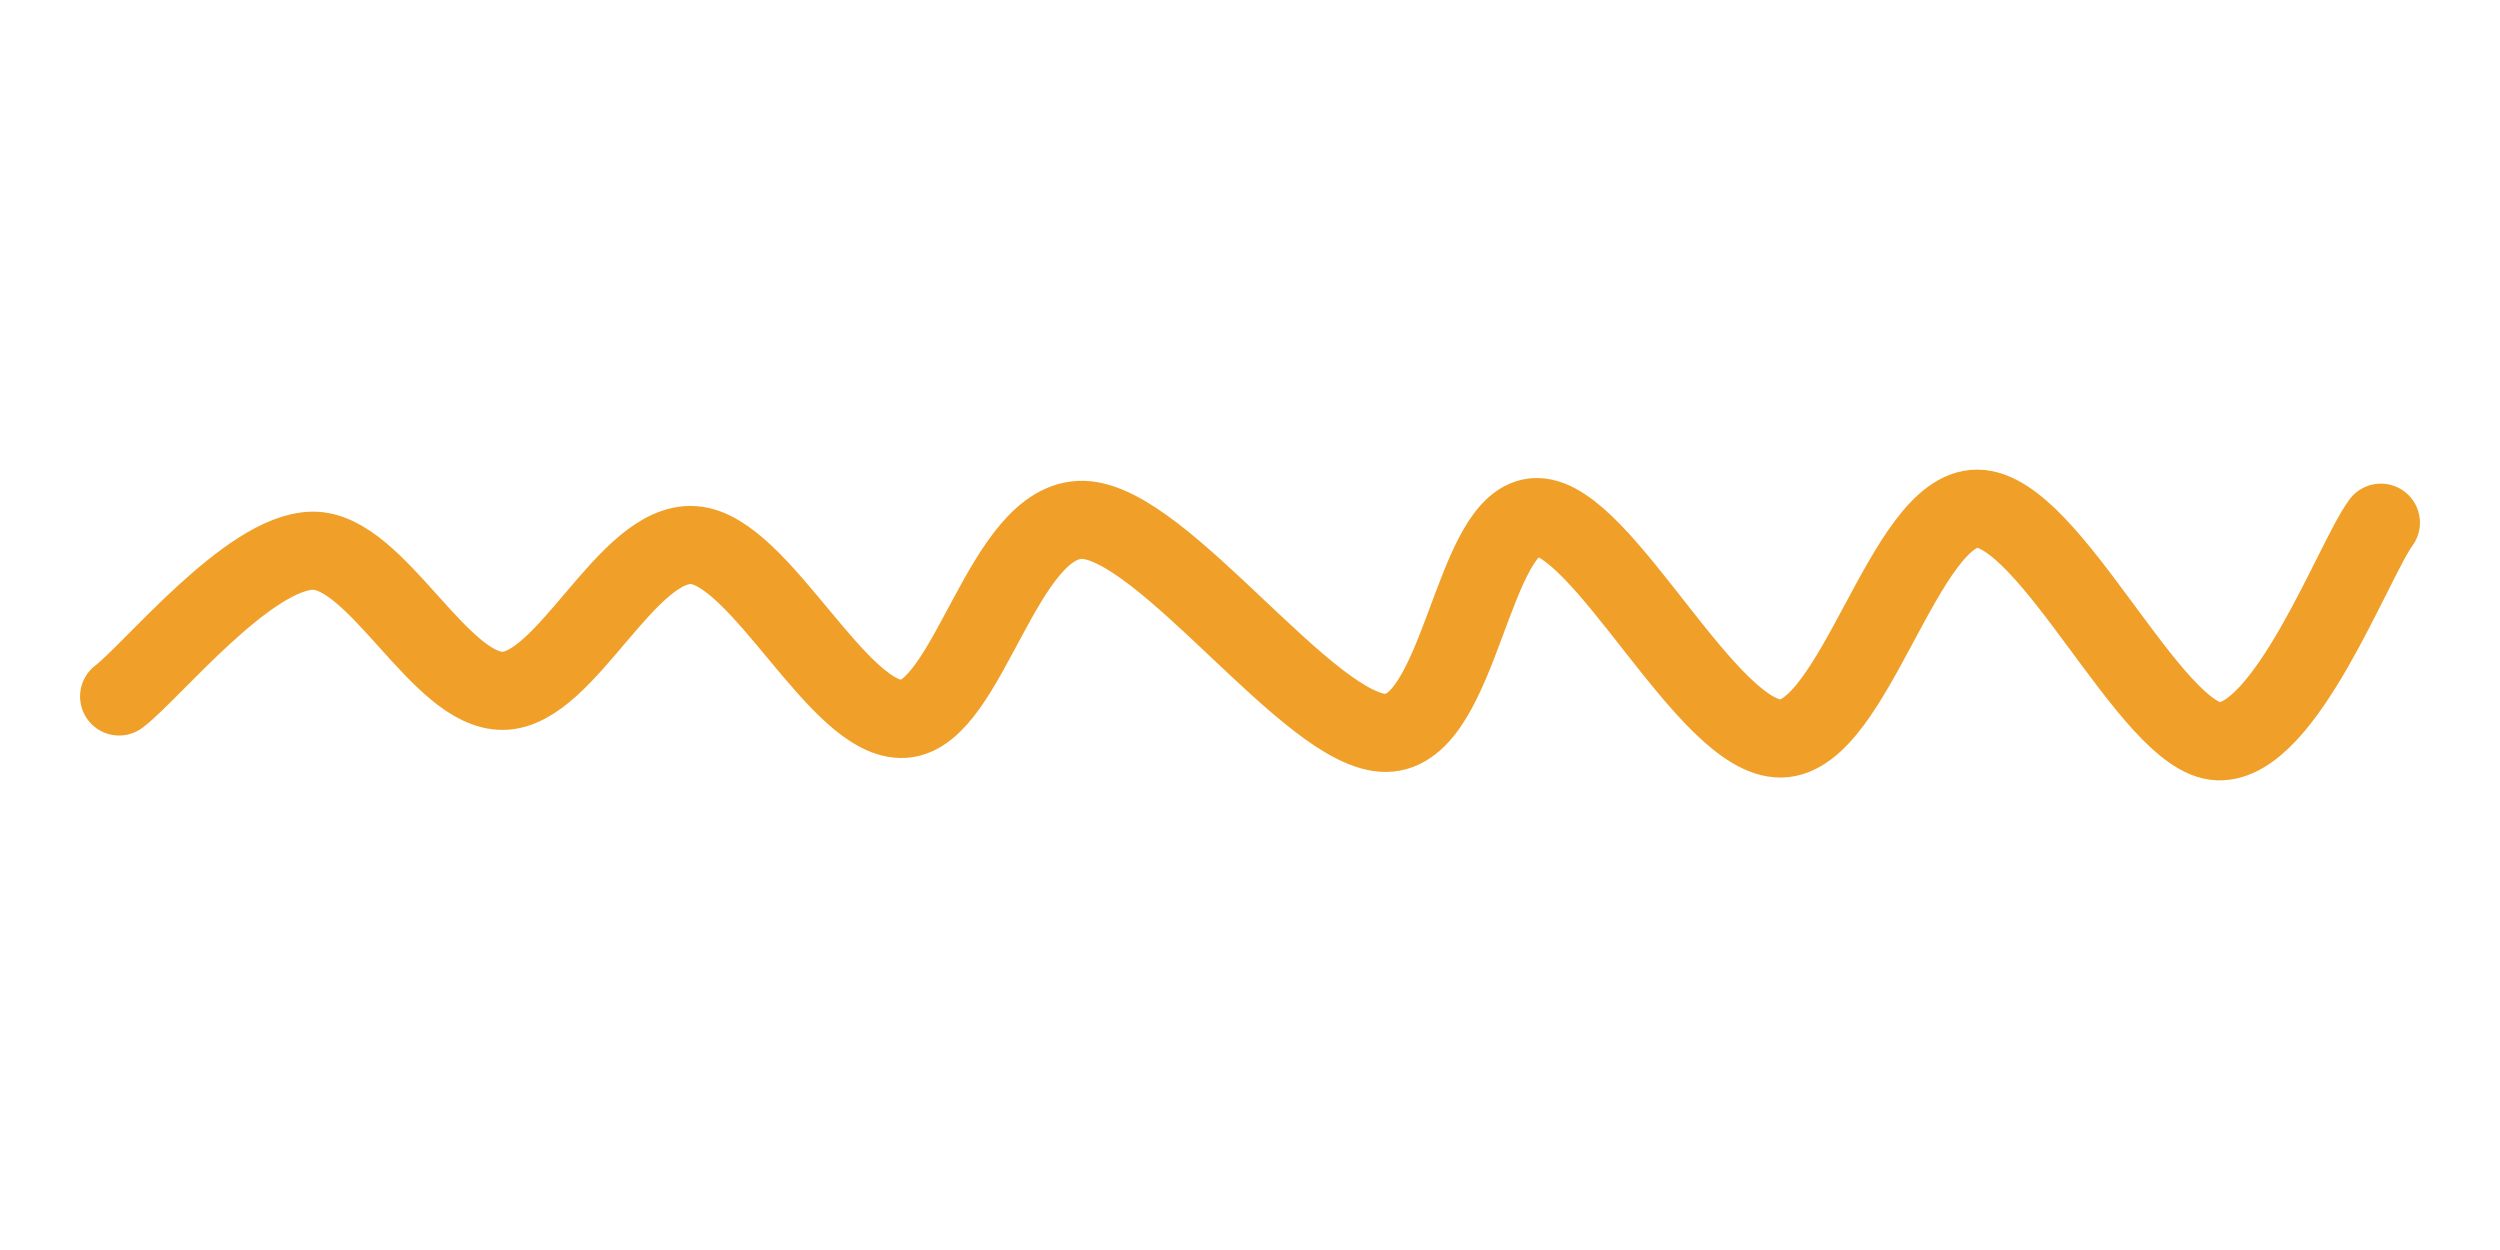 <svg xmlns="http://www.w3.org/2000/svg" version="1.1" xmlns:xlink="http://www.w3.org/1999/xlink" xmlns:svgjs="http://svgjs.dev/svgjs" viewBox="0 0 800 400"><path d="M9.417,218.834C19.731,211.061,50.822,172.496,71.3,172.197C91.779,171.898,111.958,217.339,132.287,217.04C152.616,216.741,171.898,168.909,193.274,170.404C214.649,171.898,239.761,227.354,260.538,226.009C281.315,224.664,292.227,161.584,317.937,162.332C343.647,163.079,390.583,230.643,414.798,230.493C439.013,230.344,442.152,161.136,463.229,161.435C484.305,161.734,517.788,232.735,541.256,232.287C564.723,231.839,580.718,158.595,604.036,158.744C627.354,158.894,659.641,232.436,681.166,233.184C702.691,233.931,724.514,174.888,733.184,163.229" fill="none" stroke-width="25" stroke="#f0a028" stroke-linecap="round" transform="matrix(1,0,0,1,28.7,4.032)"></path><defs><linearGradient id="SvgjsLinearGradient1014"><stop stop-color="hsl(37, 99%, 67%)" offset="0"></stop><stop stop-color="hsl(316, 73%, 52%)" offset="1"></stop></linearGradient></defs></svg>